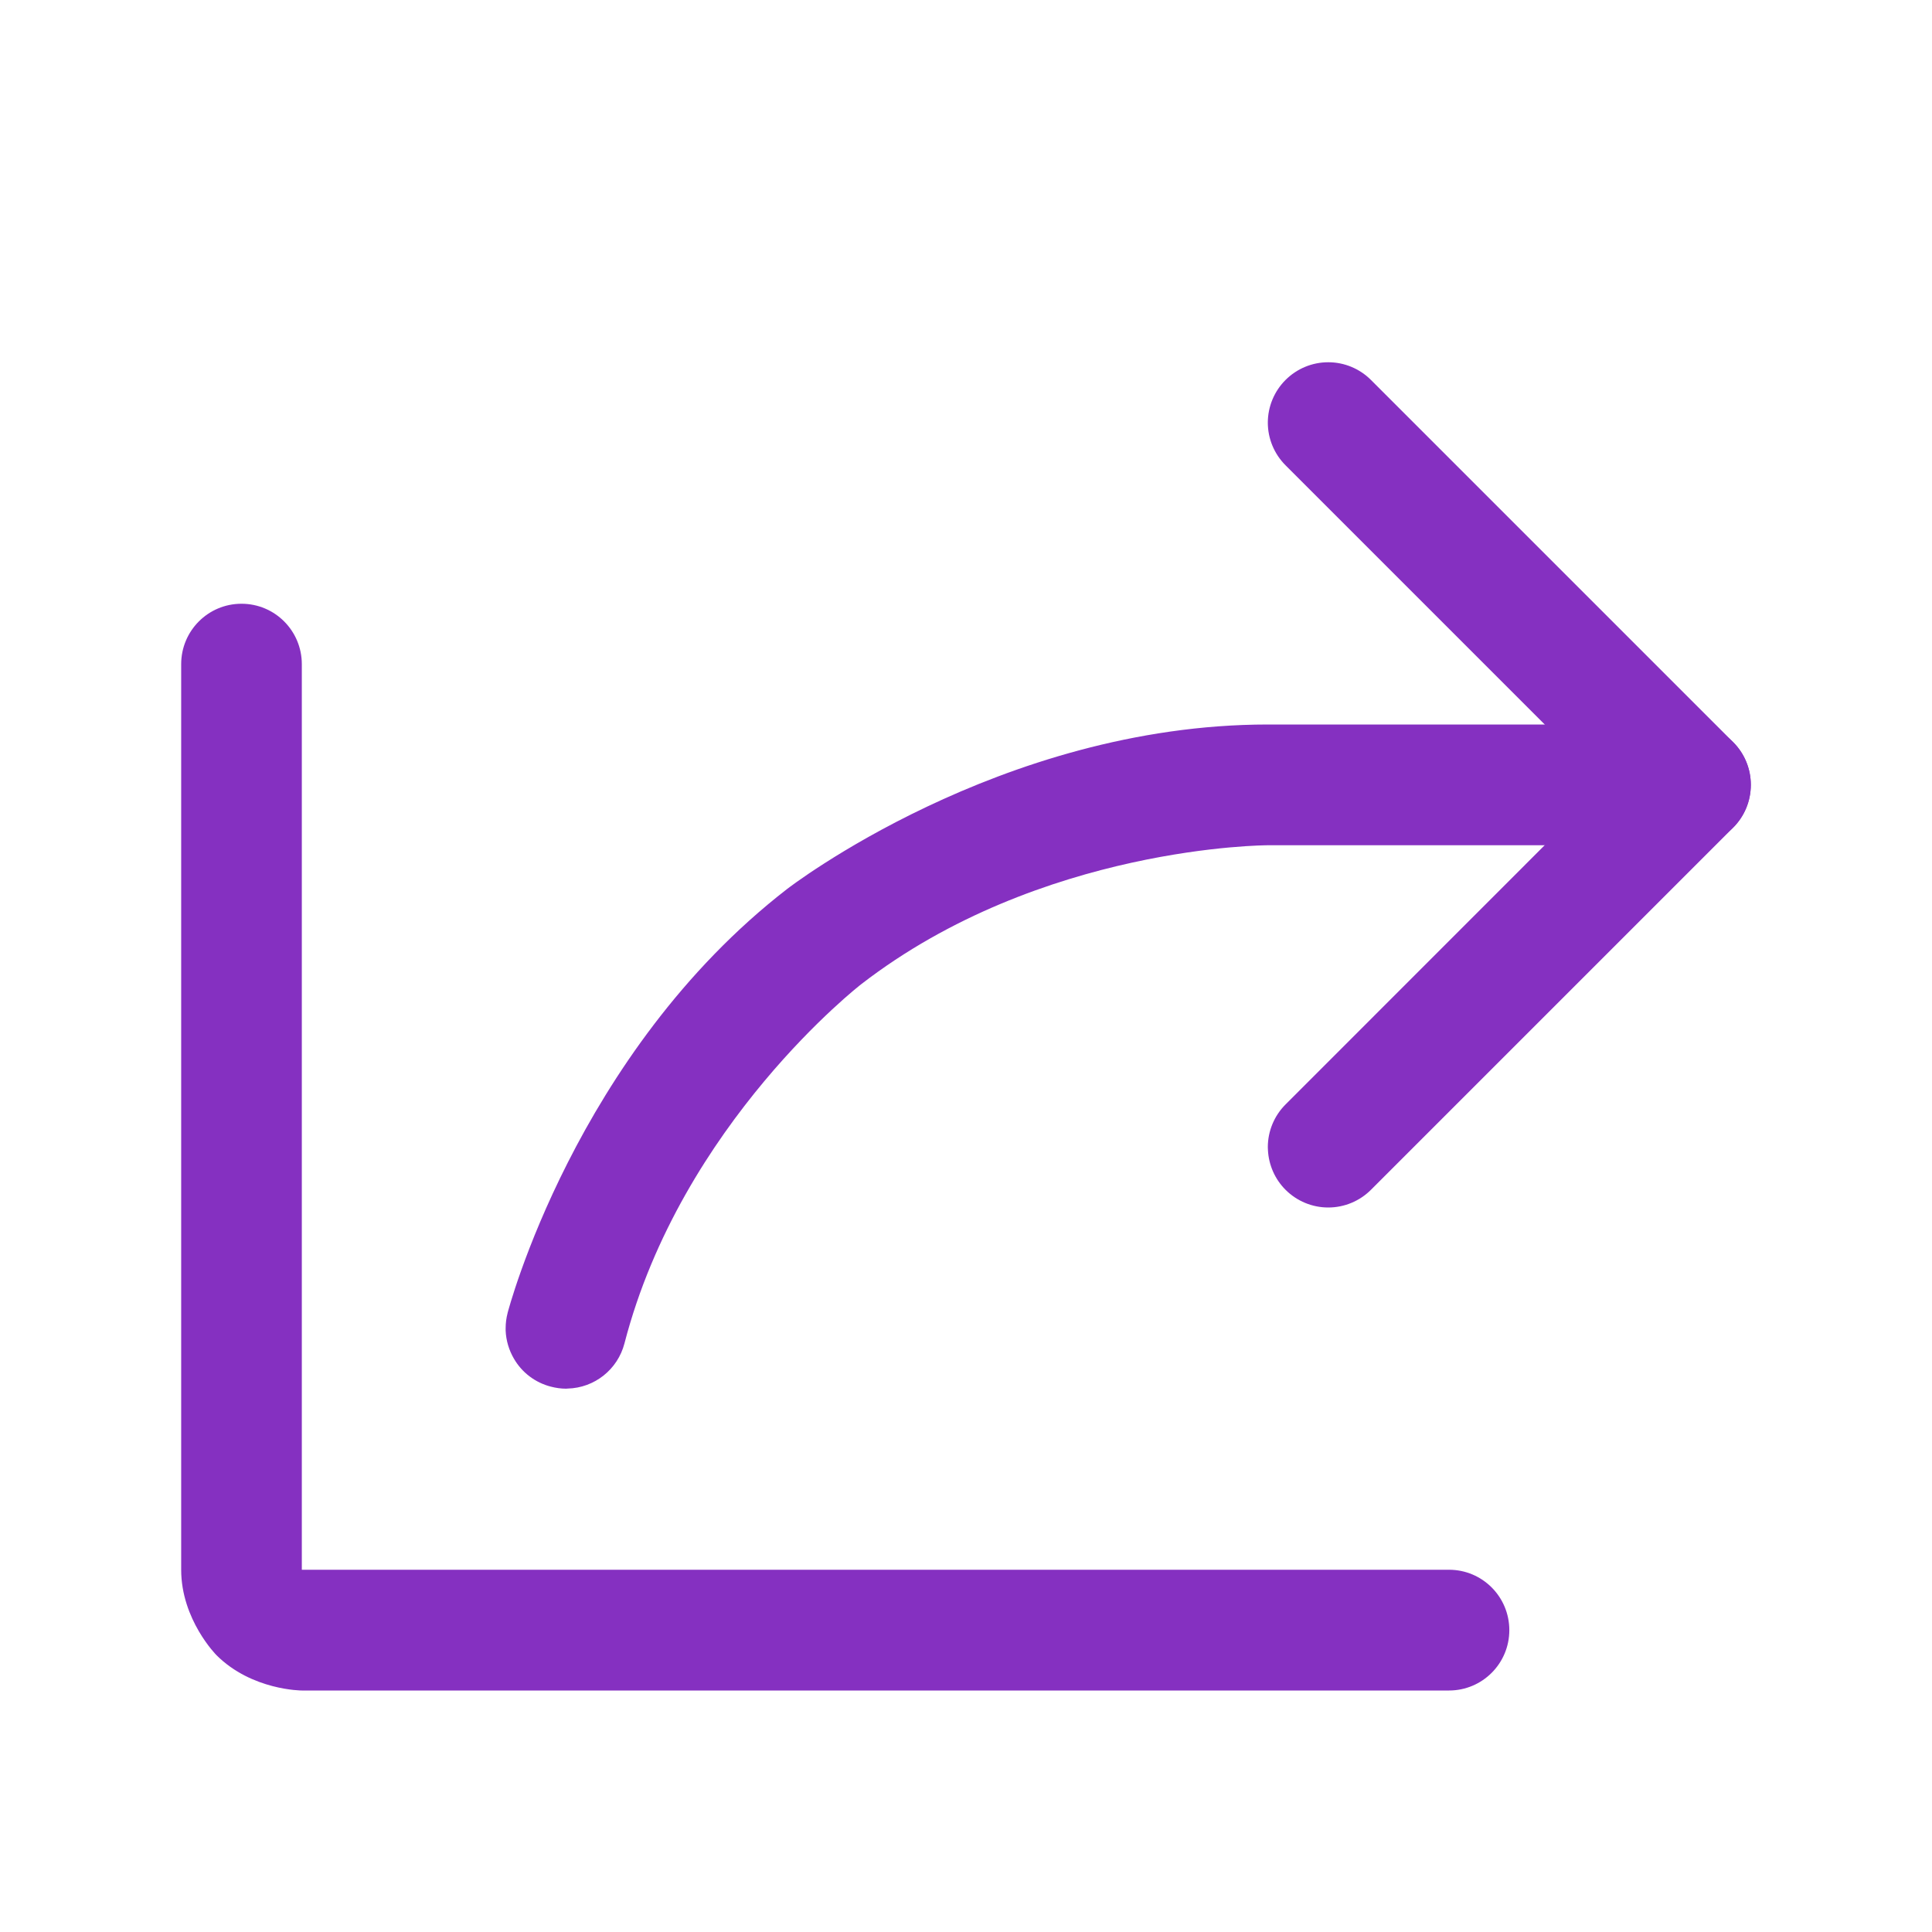 <svg width="18" height="18" viewBox="0 0 18 18" fill="none" xmlns="http://www.w3.org/2000/svg">
<path d="M12.773 3.54C12.667 3.434 12.524 3.375 12.375 3.375C12.226 3.375 12.083 3.434 11.977 3.54C11.872 3.645 11.812 3.788 11.812 3.938C11.812 4.087 11.872 4.23 11.977 4.335L14.954 7.312L11.977 10.29C11.872 10.395 11.812 10.538 11.812 10.688C11.812 10.697 11.813 10.706 11.813 10.714C11.82 10.854 11.878 10.986 11.977 11.085C12.083 11.191 12.226 11.25 12.375 11.25C12.524 11.25 12.667 11.191 12.773 11.085L16.148 7.71C16.253 7.605 16.312 7.462 16.312 7.312C16.312 7.163 16.253 7.02 16.148 6.915L12.773 3.54Z" fill="#8530C1"/>
<path d="M2.812 14.625V6.188C2.812 5.877 2.561 5.625 2.25 5.625C1.939 5.625 1.688 5.877 1.688 6.188V14.625C1.688 15.091 2.017 15.421 2.017 15.421C2.347 15.75 2.812 15.75 2.812 15.75H13.5C13.811 15.75 14.062 15.498 14.062 15.188C14.062 14.877 13.811 14.625 13.5 14.625H2.812Z" fill="#8530C1"/>
<path d="M11.812 7.875H15.75C16.061 7.875 16.312 7.623 16.312 7.312C16.312 7.002 16.061 6.75 15.75 6.75H11.812C9.311 6.751 7.334 8.282 7.334 8.282C5.356 9.813 4.729 12.233 4.729 12.233L4.729 12.234C4.717 12.28 4.711 12.327 4.711 12.375C4.711 12.383 4.711 12.39 4.711 12.397C4.715 12.49 4.742 12.58 4.789 12.66C4.864 12.789 4.988 12.882 5.132 12.919C5.178 12.931 5.226 12.938 5.273 12.938L5.288 12.937C5.539 12.931 5.755 12.759 5.818 12.516C6.349 10.467 8.022 9.171 8.022 9.171C9.696 7.876 11.812 7.875 11.812 7.875Z" fill="#8530C1"/>
</svg>
